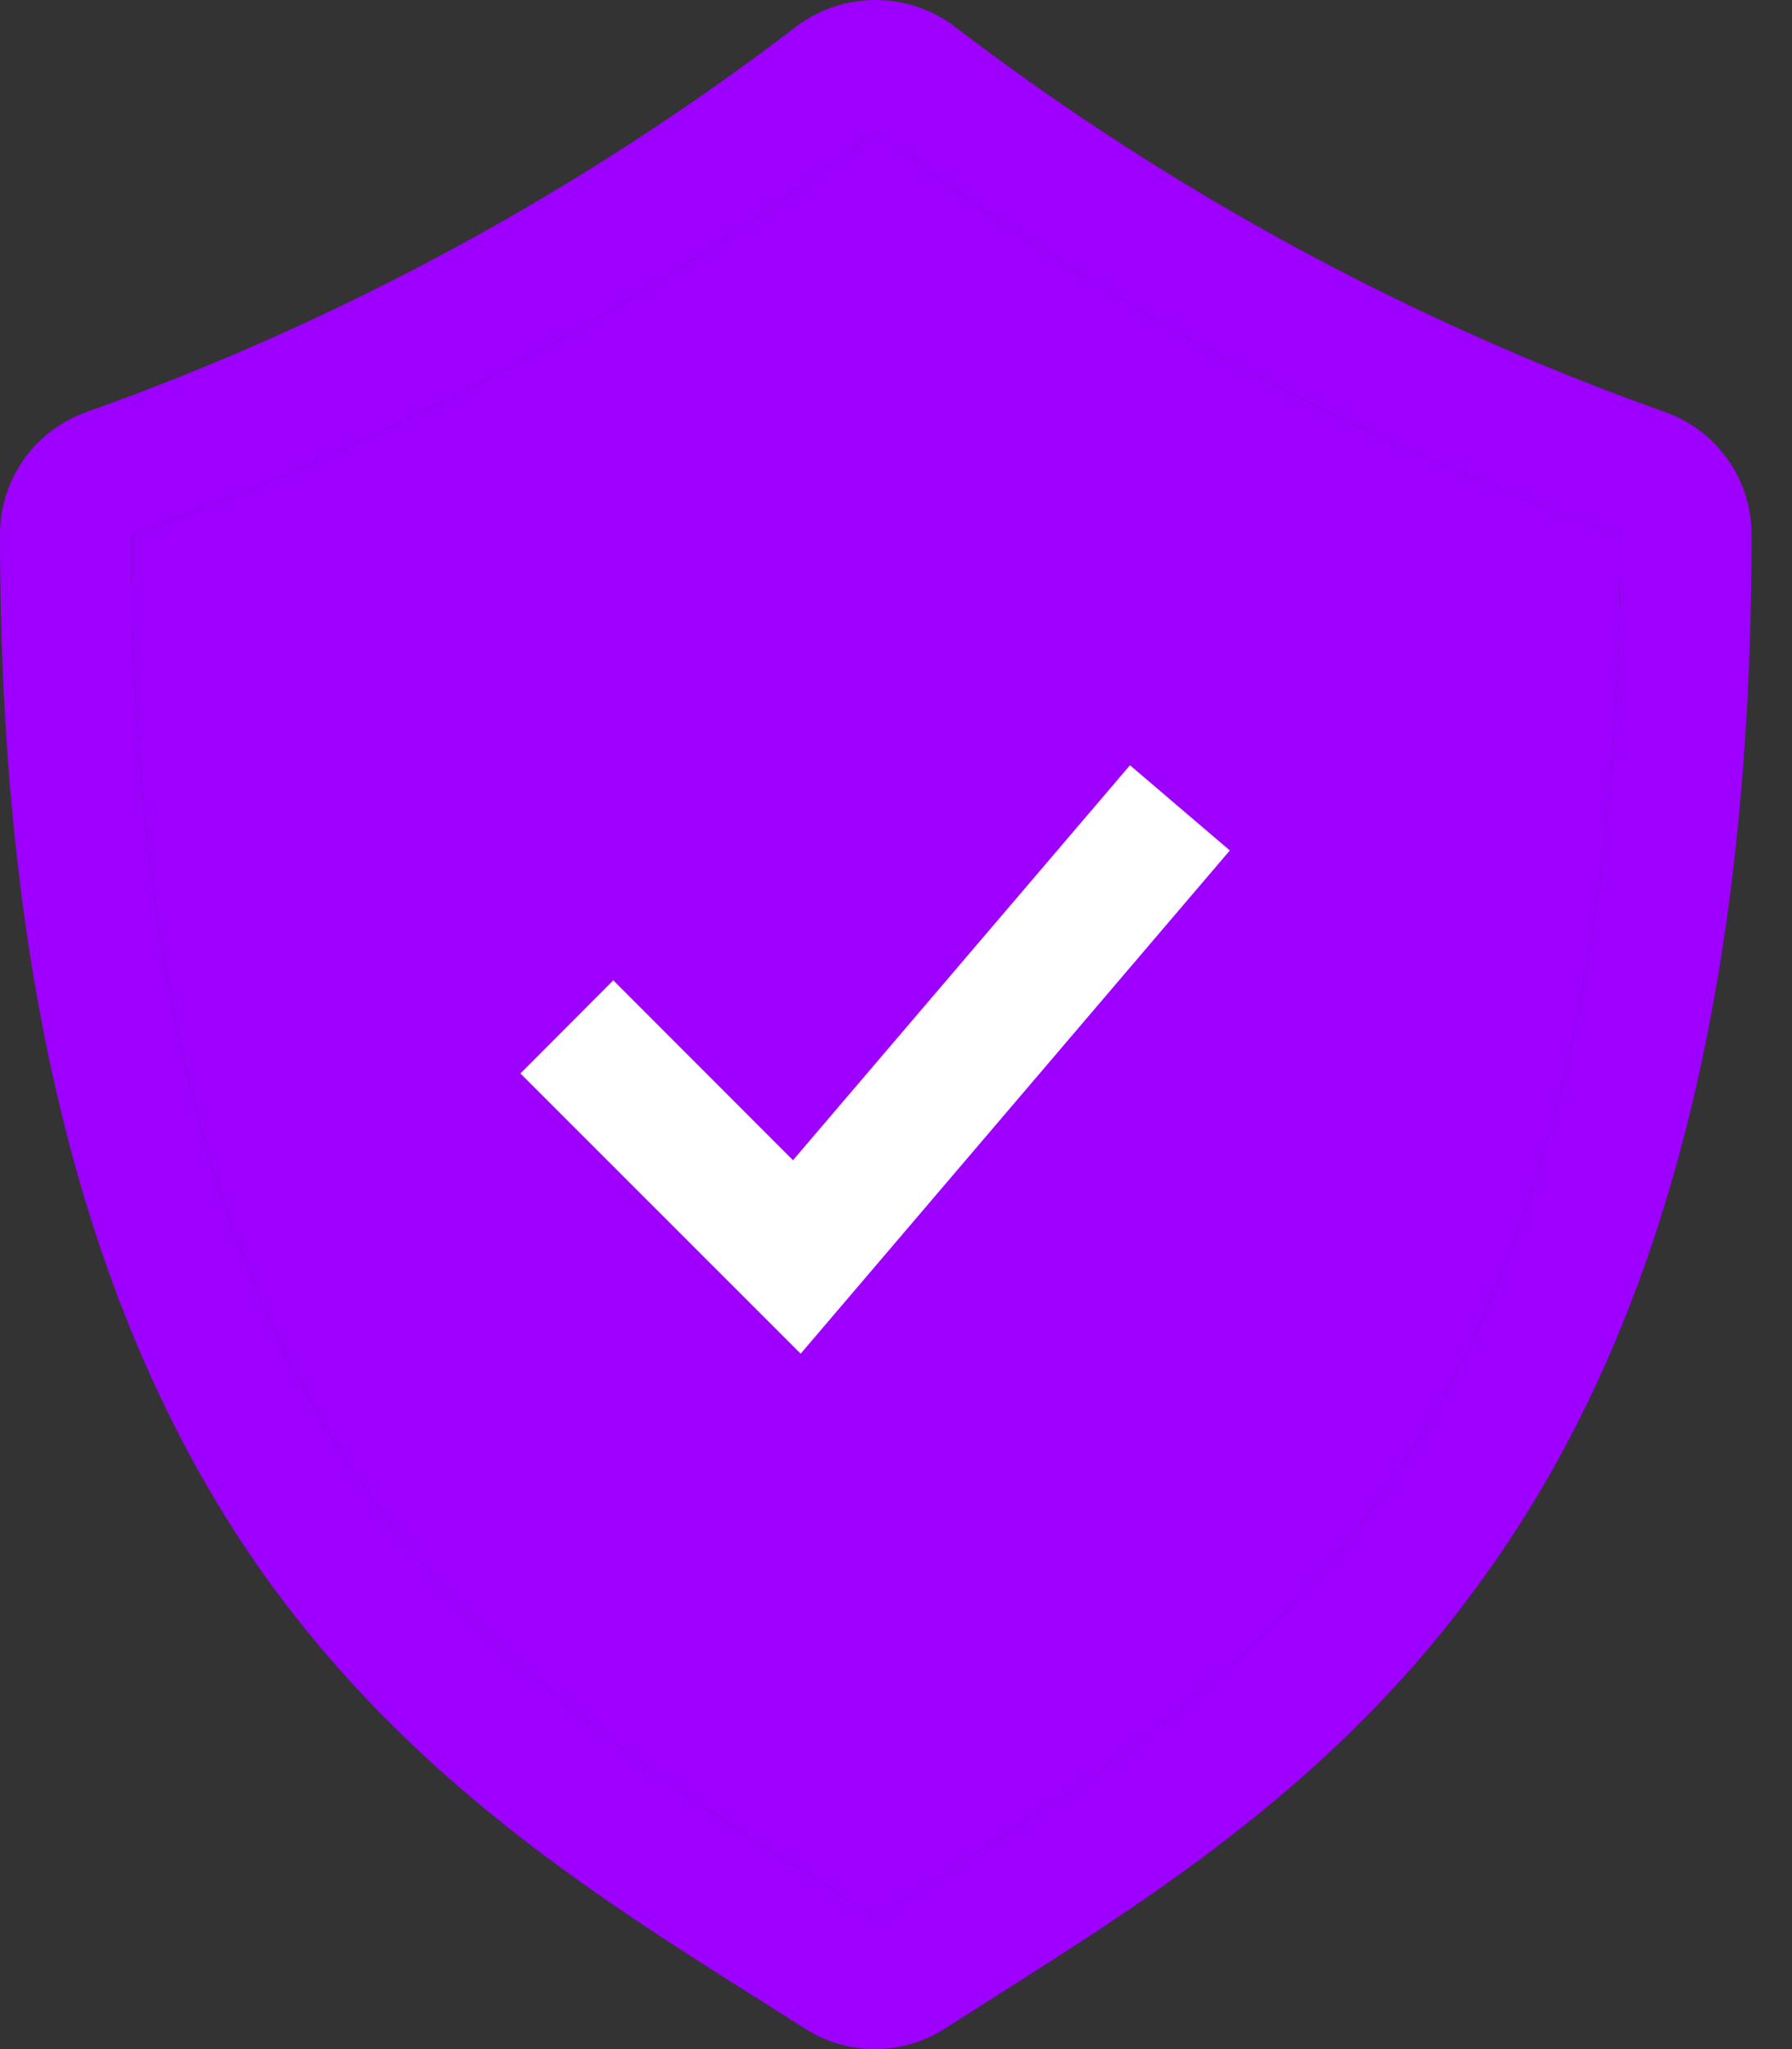 <svg width="21" height="24" viewBox="0 0 21 24" fill="none" xmlns="http://www.w3.org/2000/svg">
<rect x="0" y="0" width="21" height="24" fill="#333333" stroke="none"/>
<path d="M19.52 4.829C16.521 3.763 13.706 2.236 11.177 0.303C10.911 0.106 10.59 0 10.259 0C9.929 0 9.607 0.106 9.342 0.303C6.815 2.236 4.003 3.763 1.006 4.829C0.711 4.935 0.455 5.13 0.275 5.387C0.095 5.643 -0.001 5.95 6.17328e-06 6.263C6.17328e-06 11.549 1.026 15.536 3.099 18.451C4.795 20.822 6.948 22.192 8.865 23.4L9.432 23.759C9.677 23.916 9.962 24 10.253 24C10.544 24 10.829 23.916 11.074 23.759L11.641 23.398C13.547 22.189 15.71 20.832 17.406 18.448C19.5 15.536 20.526 11.549 20.526 6.268C20.528 5.954 20.432 5.647 20.252 5.389C20.072 5.131 19.816 4.935 19.52 4.829L19.52 4.829ZM10.248 1.53H10.261H10.243H10.248ZM16.165 17.553C14.643 19.68 12.704 20.909 10.828 22.097C10.636 22.22 10.443 22.341 10.271 22.461L9.699 22.097C7.823 20.909 5.884 19.68 4.362 17.553C2.469 14.908 1.54 11.215 1.54 6.263H1.54C4.675 5.151 7.618 3.558 10.264 1.542C12.907 3.562 15.851 5.155 18.987 6.263C18.987 11.215 18.059 14.91 16.165 17.553H16.165Z" fill="#9D00FF"/>
<path d="M16.165 17.553C14.643 19.68 12.704 20.909 10.828 22.097C10.636 22.22 10.443 22.341 10.271 22.461L9.699 22.097C7.823 20.909 5.884 19.68 4.362 17.553C2.469 14.908 1.54 11.215 1.54 6.263H1.54C4.675 5.151 7.618 3.558 10.264 1.542C12.907 3.562 15.851 5.155 18.987 6.263C18.987 11.215 18.059 14.91 16.165 17.553H16.165Z" fill="#9D00FF"/>
<path d="M7.187 11.482L6.099 12.573L9.383 15.855L14.412 9.961L13.242 8.963L9.293 13.589L7.187 11.482Z" fill="white"/>
</svg>
